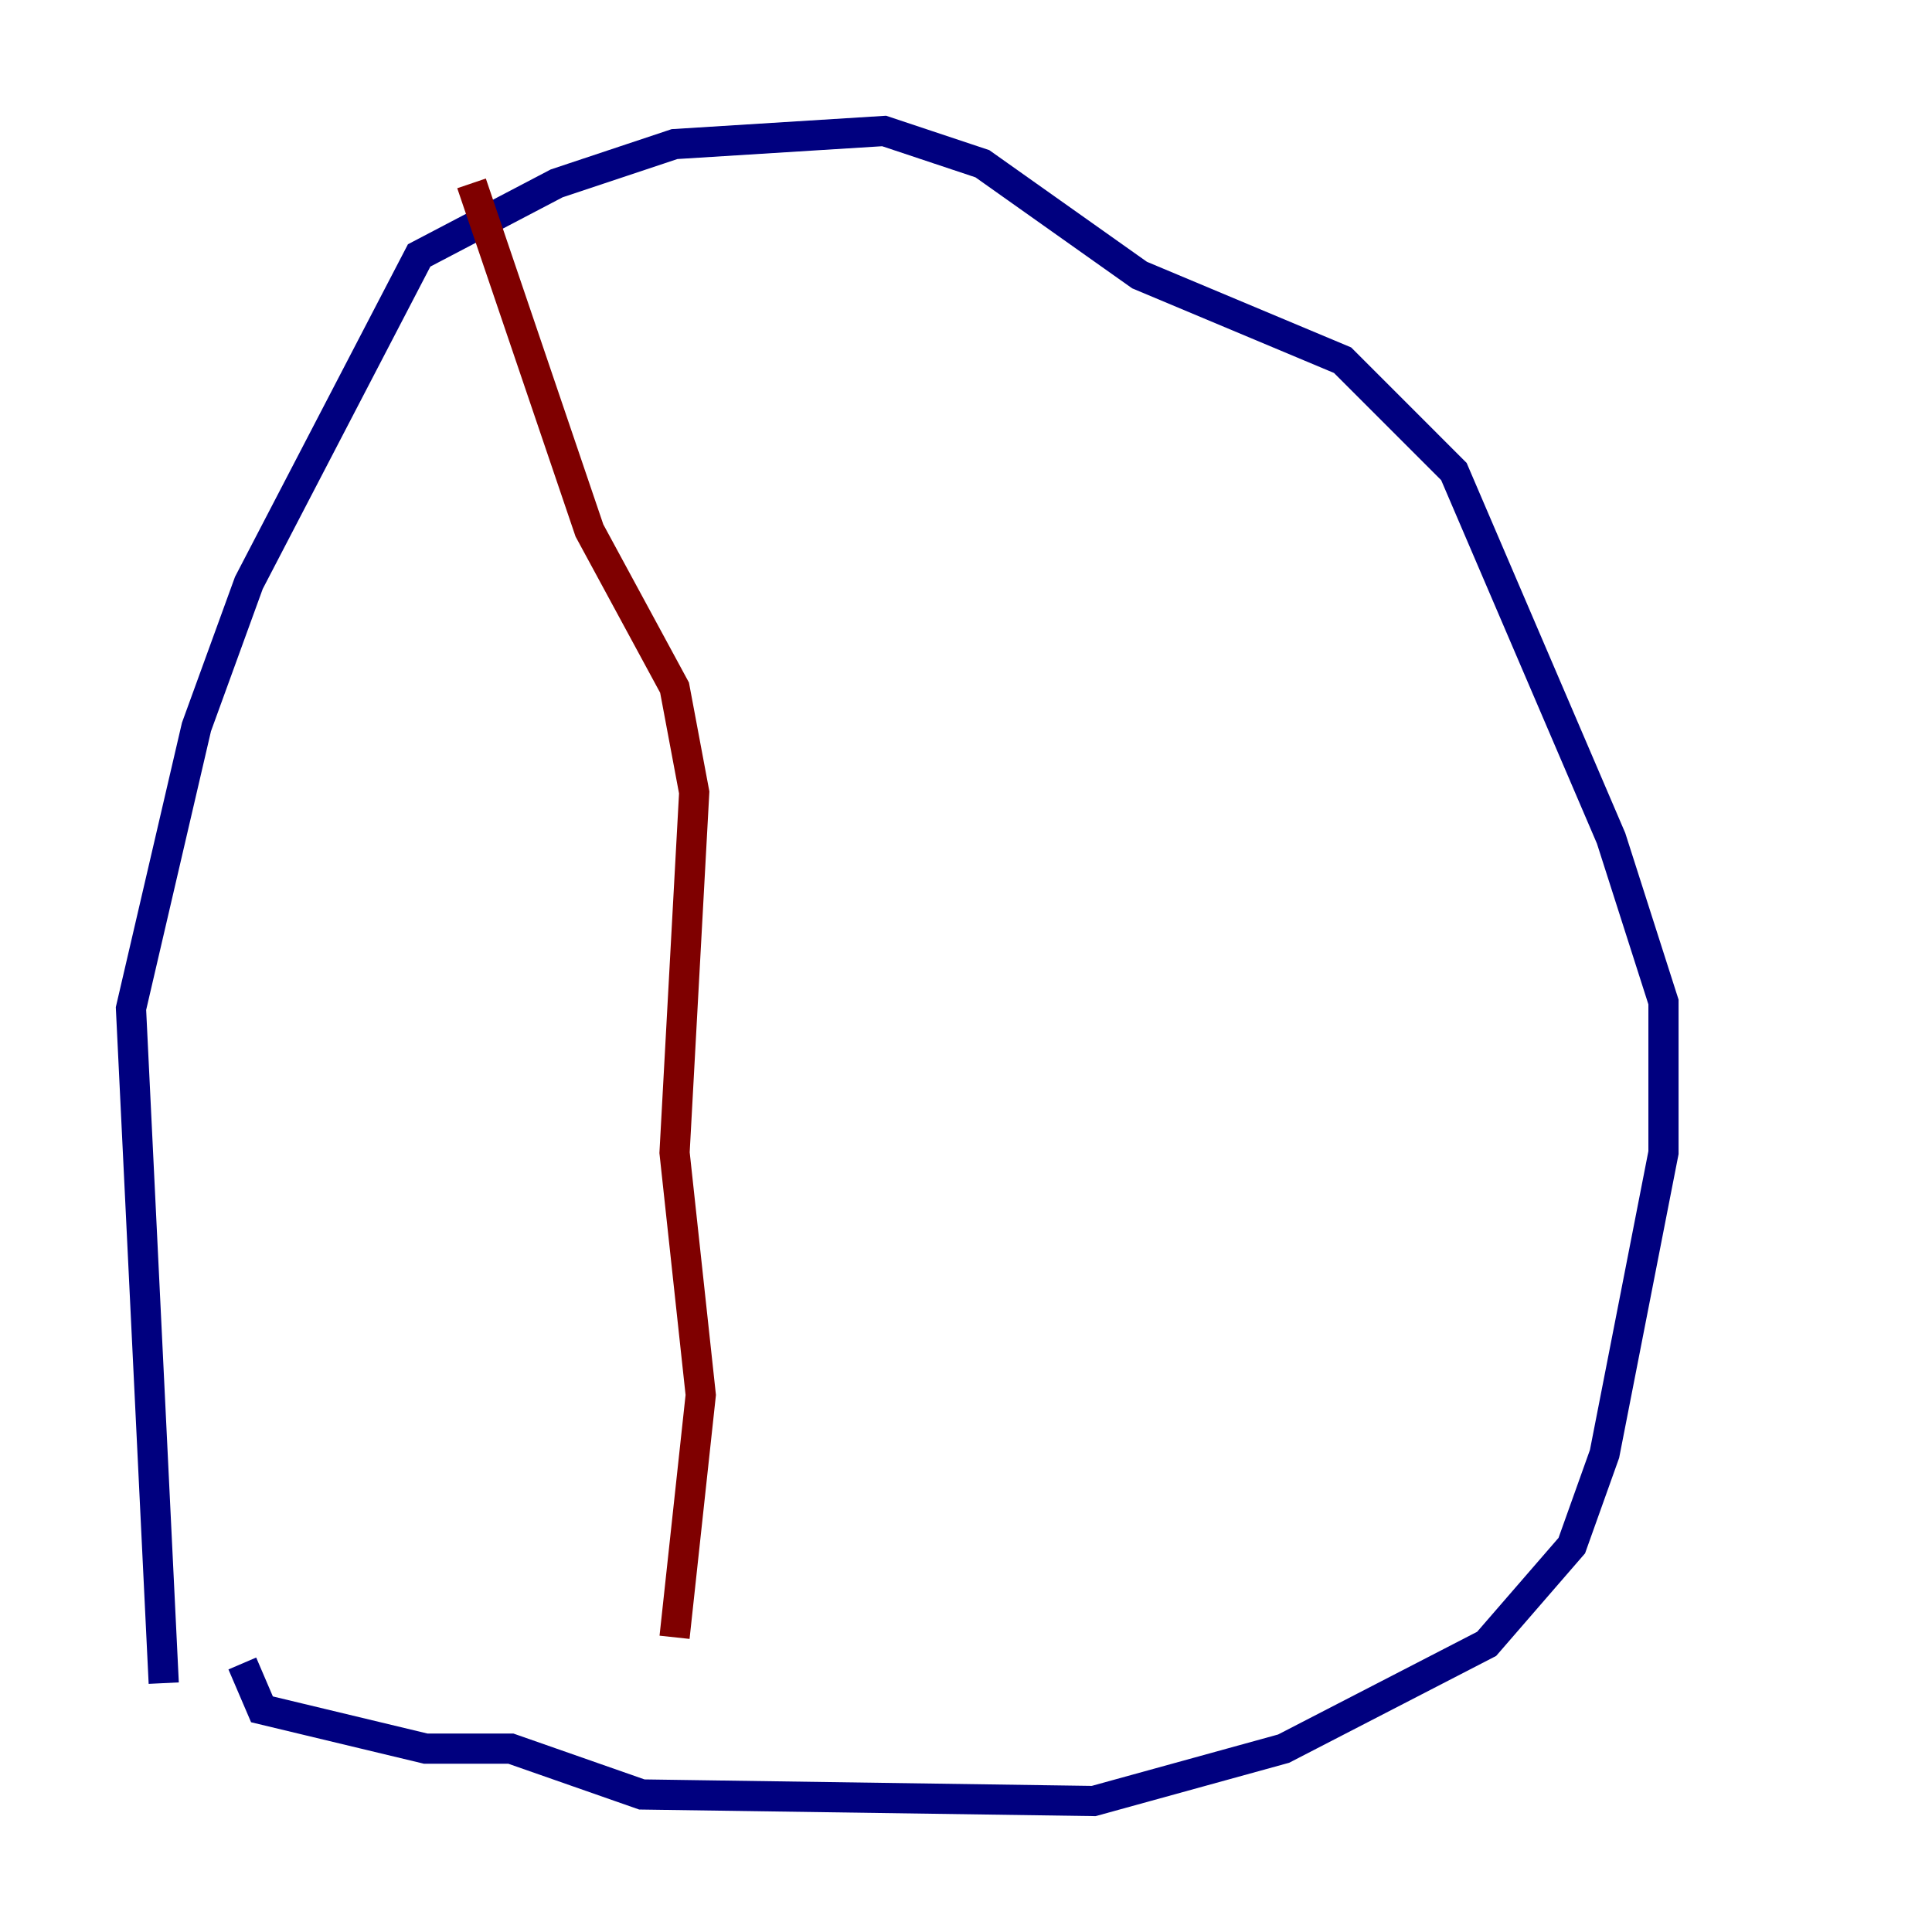<?xml version="1.0" encoding="utf-8" ?>
<svg baseProfile="tiny" height="128" version="1.2" viewBox="0,0,128,128" width="128" xmlns="http://www.w3.org/2000/svg" xmlns:ev="http://www.w3.org/2001/xml-events" xmlns:xlink="http://www.w3.org/1999/xlink"><defs /><polyline fill="none" points="10.848,111.512 8.678,66.82 13.017,48.163 16.488,38.617 27.77,16.922 36.881,12.149 44.691,9.546 58.576,8.678 65.085,10.848 75.498,18.224 88.949,23.864 96.325,31.241 106.739,55.539 110.21,66.386 110.21,76.366 106.305,96.325 104.136,102.4 98.495,108.909 85.044,115.851 72.461,119.322 42.522,118.888 33.844,115.851 28.203,115.851 17.356,113.248 16.054,110.21" stroke="#00007f" stroke-width="2" /><polyline fill="none" points="31.241,12.149 39.051,35.146 44.691,45.559 45.993,52.502 44.691,76.366 46.427,92.42 44.691,108.475" stroke="#7f0000" stroke-width="2" /></svg>